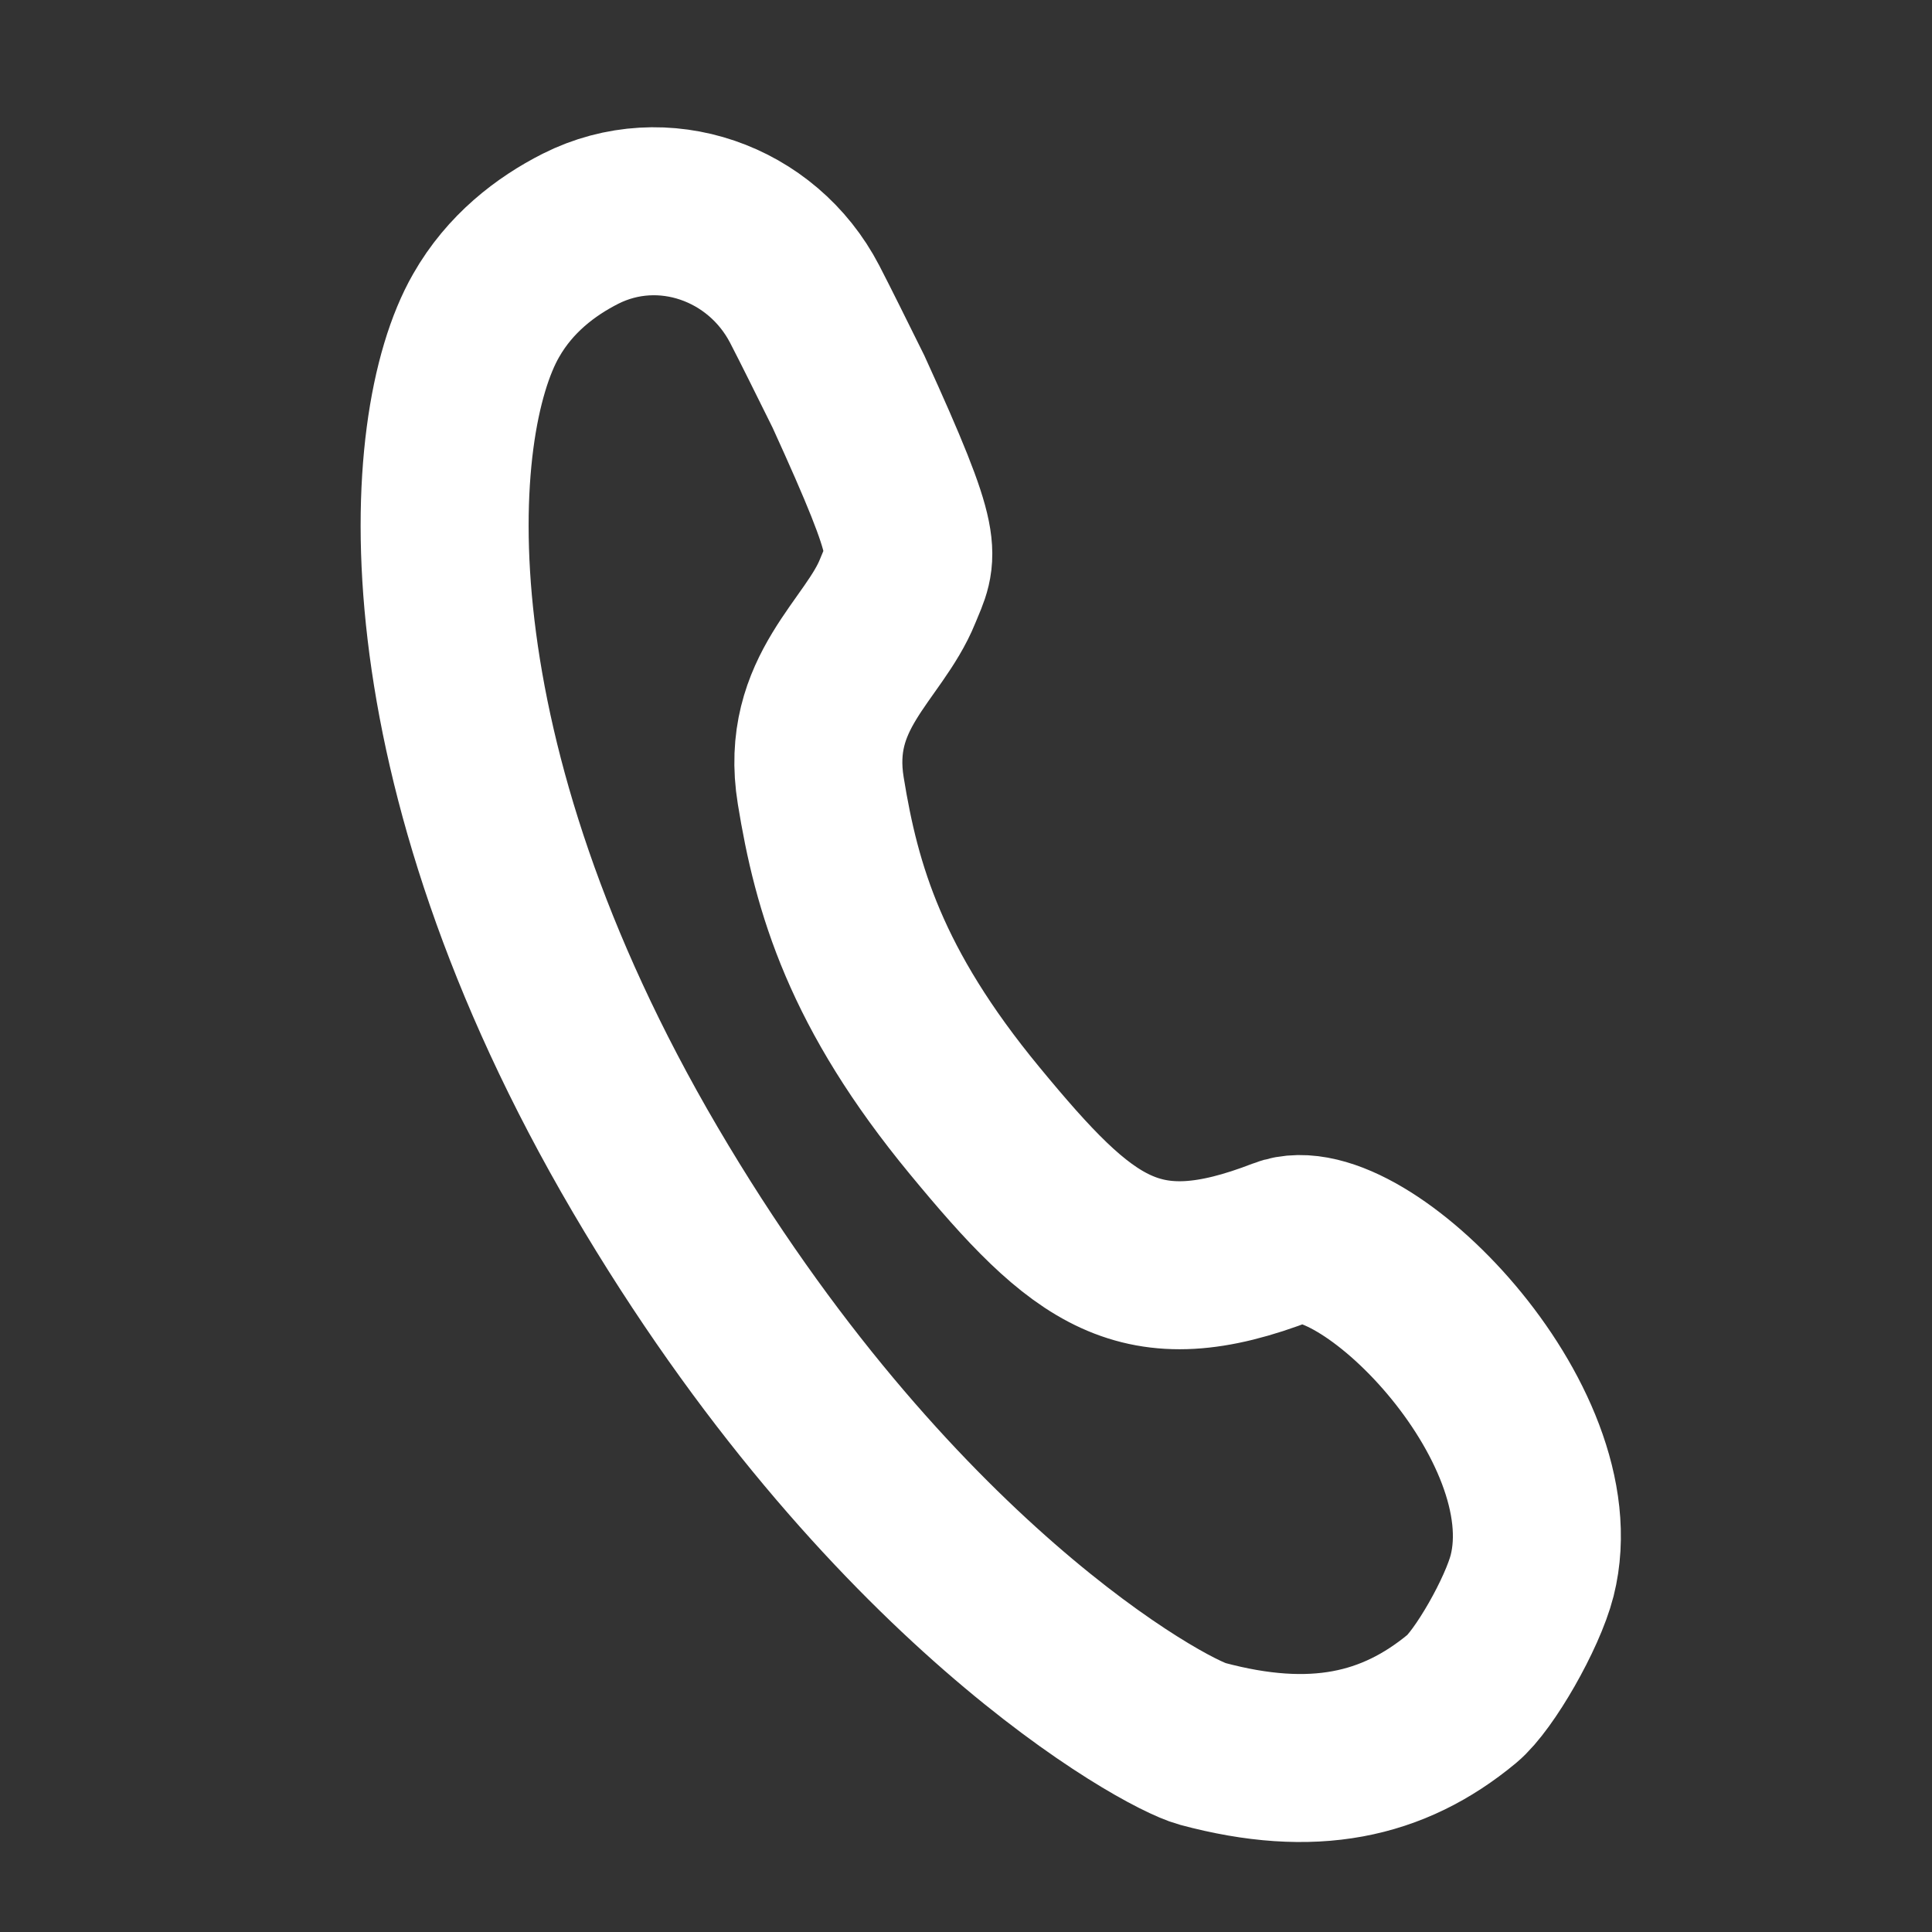 <?xml version="1.0" encoding="UTF-8"?>
<svg width="23px" height="23px" viewBox="0 0 23 23" version="1.1" xmlns="http://www.w3.org/2000/svg" xmlns:xlink="http://www.w3.org/1999/xlink">
    <rect x="0" y="0" width="23" height="23" fill="#333333" stroke="none"/>
    <title>咨询</title>
    <g id="构家方案" stroke="none" stroke-width="1" fill="none" fill-rule="evenodd">
        <g id="初始界面" transform="translate(-302, -627)" stroke="#FFFFFF" stroke-width="2">
            <g id="咨询" transform="translate(313.5, 638.938) rotate(-345) translate(-313.5, -638.938) translate(305, 630.438)">
                <path d="M4.492,0.963 C3.751,0.153 2.5,0.057 1.682,0.787 C1.334,1.099 1.009,1.522 0.864,2.076 C0.473,3.553 1.276,7.417 5.325,11.407 C9.374,15.397 13.01,16.292 13.5,16.293 C14.861,16.294 15.731,15.844 16.348,14.974 C16.545,14.696 16.781,13.808 16.775,13.342 C16.747,11.451 13.685,9.686 12.881,10.274 C11.407,11.352 10.621,11.011 8.963,9.829 C7.304,8.647 6.663,7.592 6.176,6.508 C5.688,5.425 6.354,4.734 6.446,3.974 C6.506,3.491 6.608,3.461 5.266,1.835 C4.948,1.474 4.698,1.189 4.492,0.963 Z" id="Stroke-2"></path>
            </g>
        </g>
    </g>
</svg>